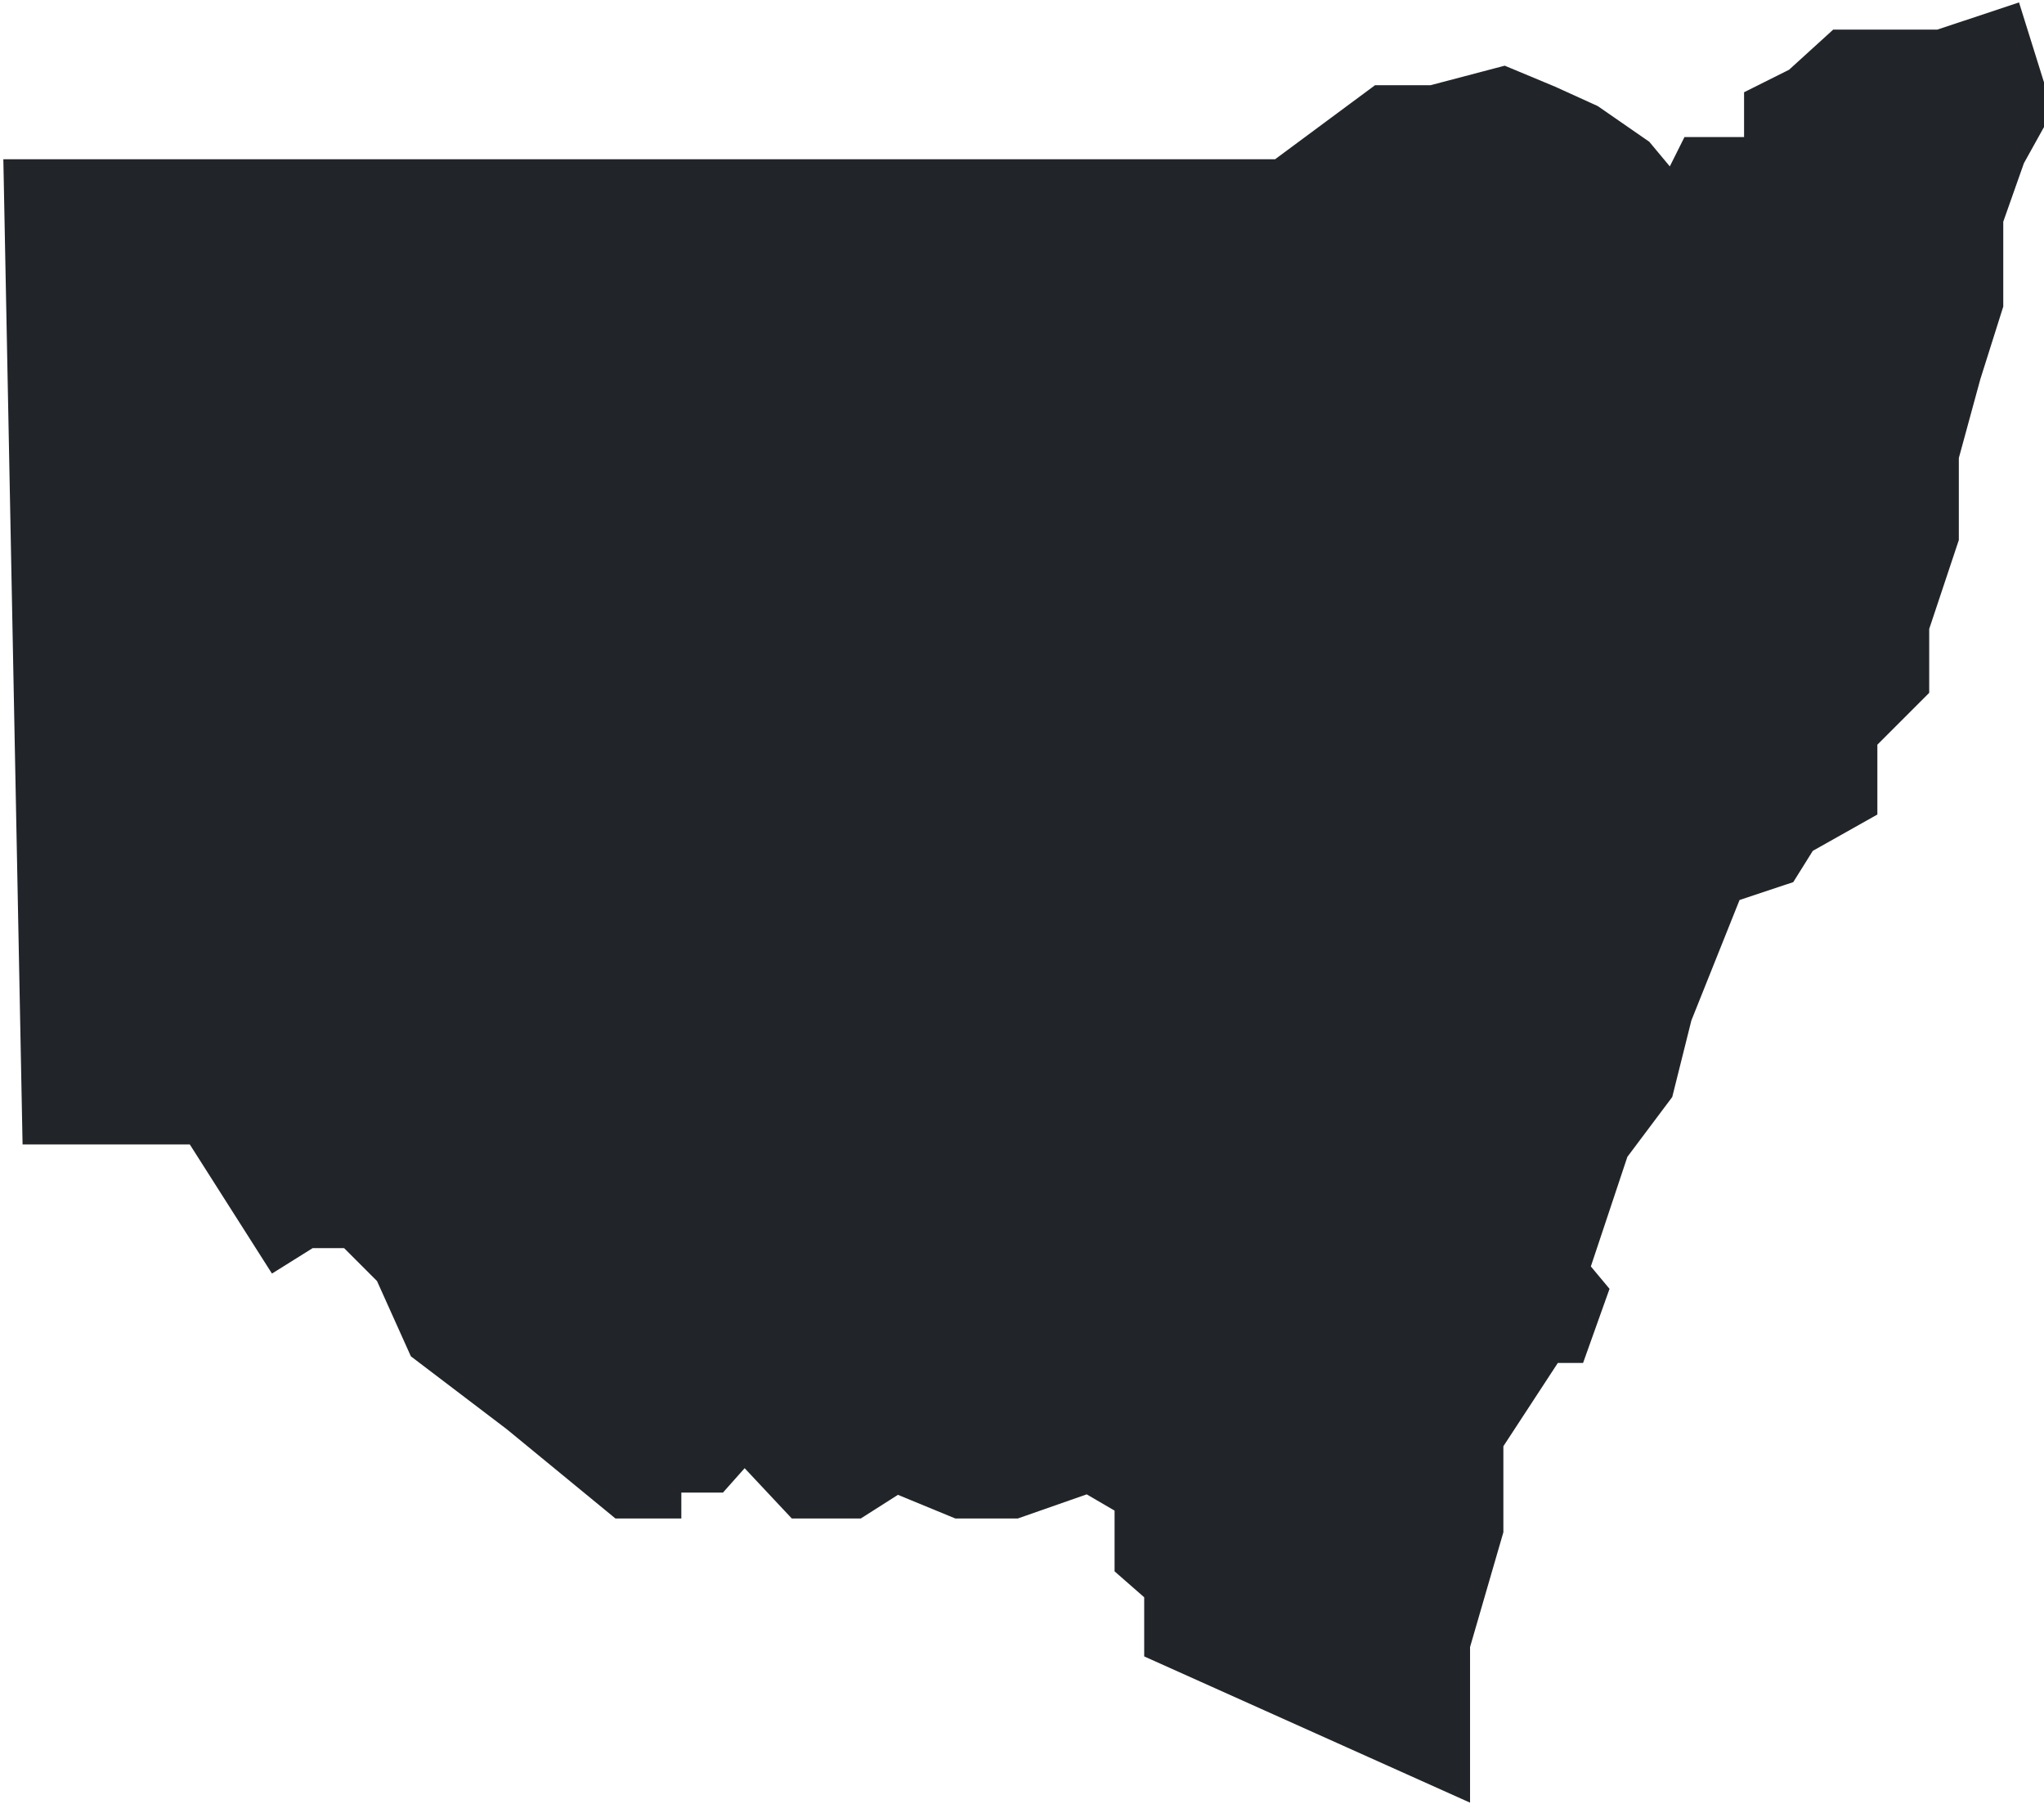 <svg width="1104" height="974" viewBox="0 0 1104 974" version="1.1" xmlns="http://www.w3.org/2000/svg" xmlns:xlink="http://www.w3.org/1999/xlink">
<g id="Canvas" fill="none">
<g id="Vector">
<path d="M 340 41L 5 41L 0 41L 5 297L 27 297L 48 297L 69 330L 77 325L 89 325L 100 336L 109 356L 134 375L 162 398L 173 398L 173 391L 187 391L 195 382L 210 398L 225 398L 236 391L 253 398L 268 398L 288 391L 300 398L 300 415L 308 422L 308 437L 386 472L 386 451L 386 437L 395 406L 395 382L 412 356L 418 356L 423 342L 418 336L 429 303L 441 287L 446 267L 460 232L 475 227L 480 219L 496 210L 496 192L 510 178L 510 162L 518 138L 518 130L 518 116L 524 94L 530 75L 530 52L 536 35L 541 26L 541 16L 536 0L 518 6L 510 6L 503 6L 491 6L 480 16L 470 21L 470 26L 470 35L 460 35L 452 35L 446 47L 436 35L 423 26L 412 21L 400 16L 381 21L 367 21L 340 41Z" transform="translate(12 14) scale(2)" fill="#212529"/>
<path d="M 5 41L 340 41L 367 21L 381 21L 400 16L 412 21L 423 26L 436 35L 446 47L 452 35L 460 35L 470 35L 470 26L 470 21L 480 16L 491 6L 503 6L 510 6L 518 6L 536 0L 541 16L 541 26L 536 35L 530 52L 530 75L 524 94L 518 116L 518 130L 518 138L 510 162L 510 178L 496 192L 496 210L 480 219L 475 227L 460 232L 446 267L 441 287L 429 303L 418 336L 423 342L 418 356L 412 356L 395 382L 395 406L 386 437L 386 451L 386 472L 308 437L 308 422L 300 415L 300 398L 288 391L 268 398L 253 398L 236 391L 225 398L 210 398L 195 382L 187 391L 173 391L 173 398L 162 398L 134 375L 109 356L 100 336L 89 325L 77 325L 69 330L 48 297L 27 297L 5 297L 0 41L 5 41Z" stroke-width="10" transform="translate(12 14) scale(2)" stroke="#212529"/>
</g>
</g>
</svg>

